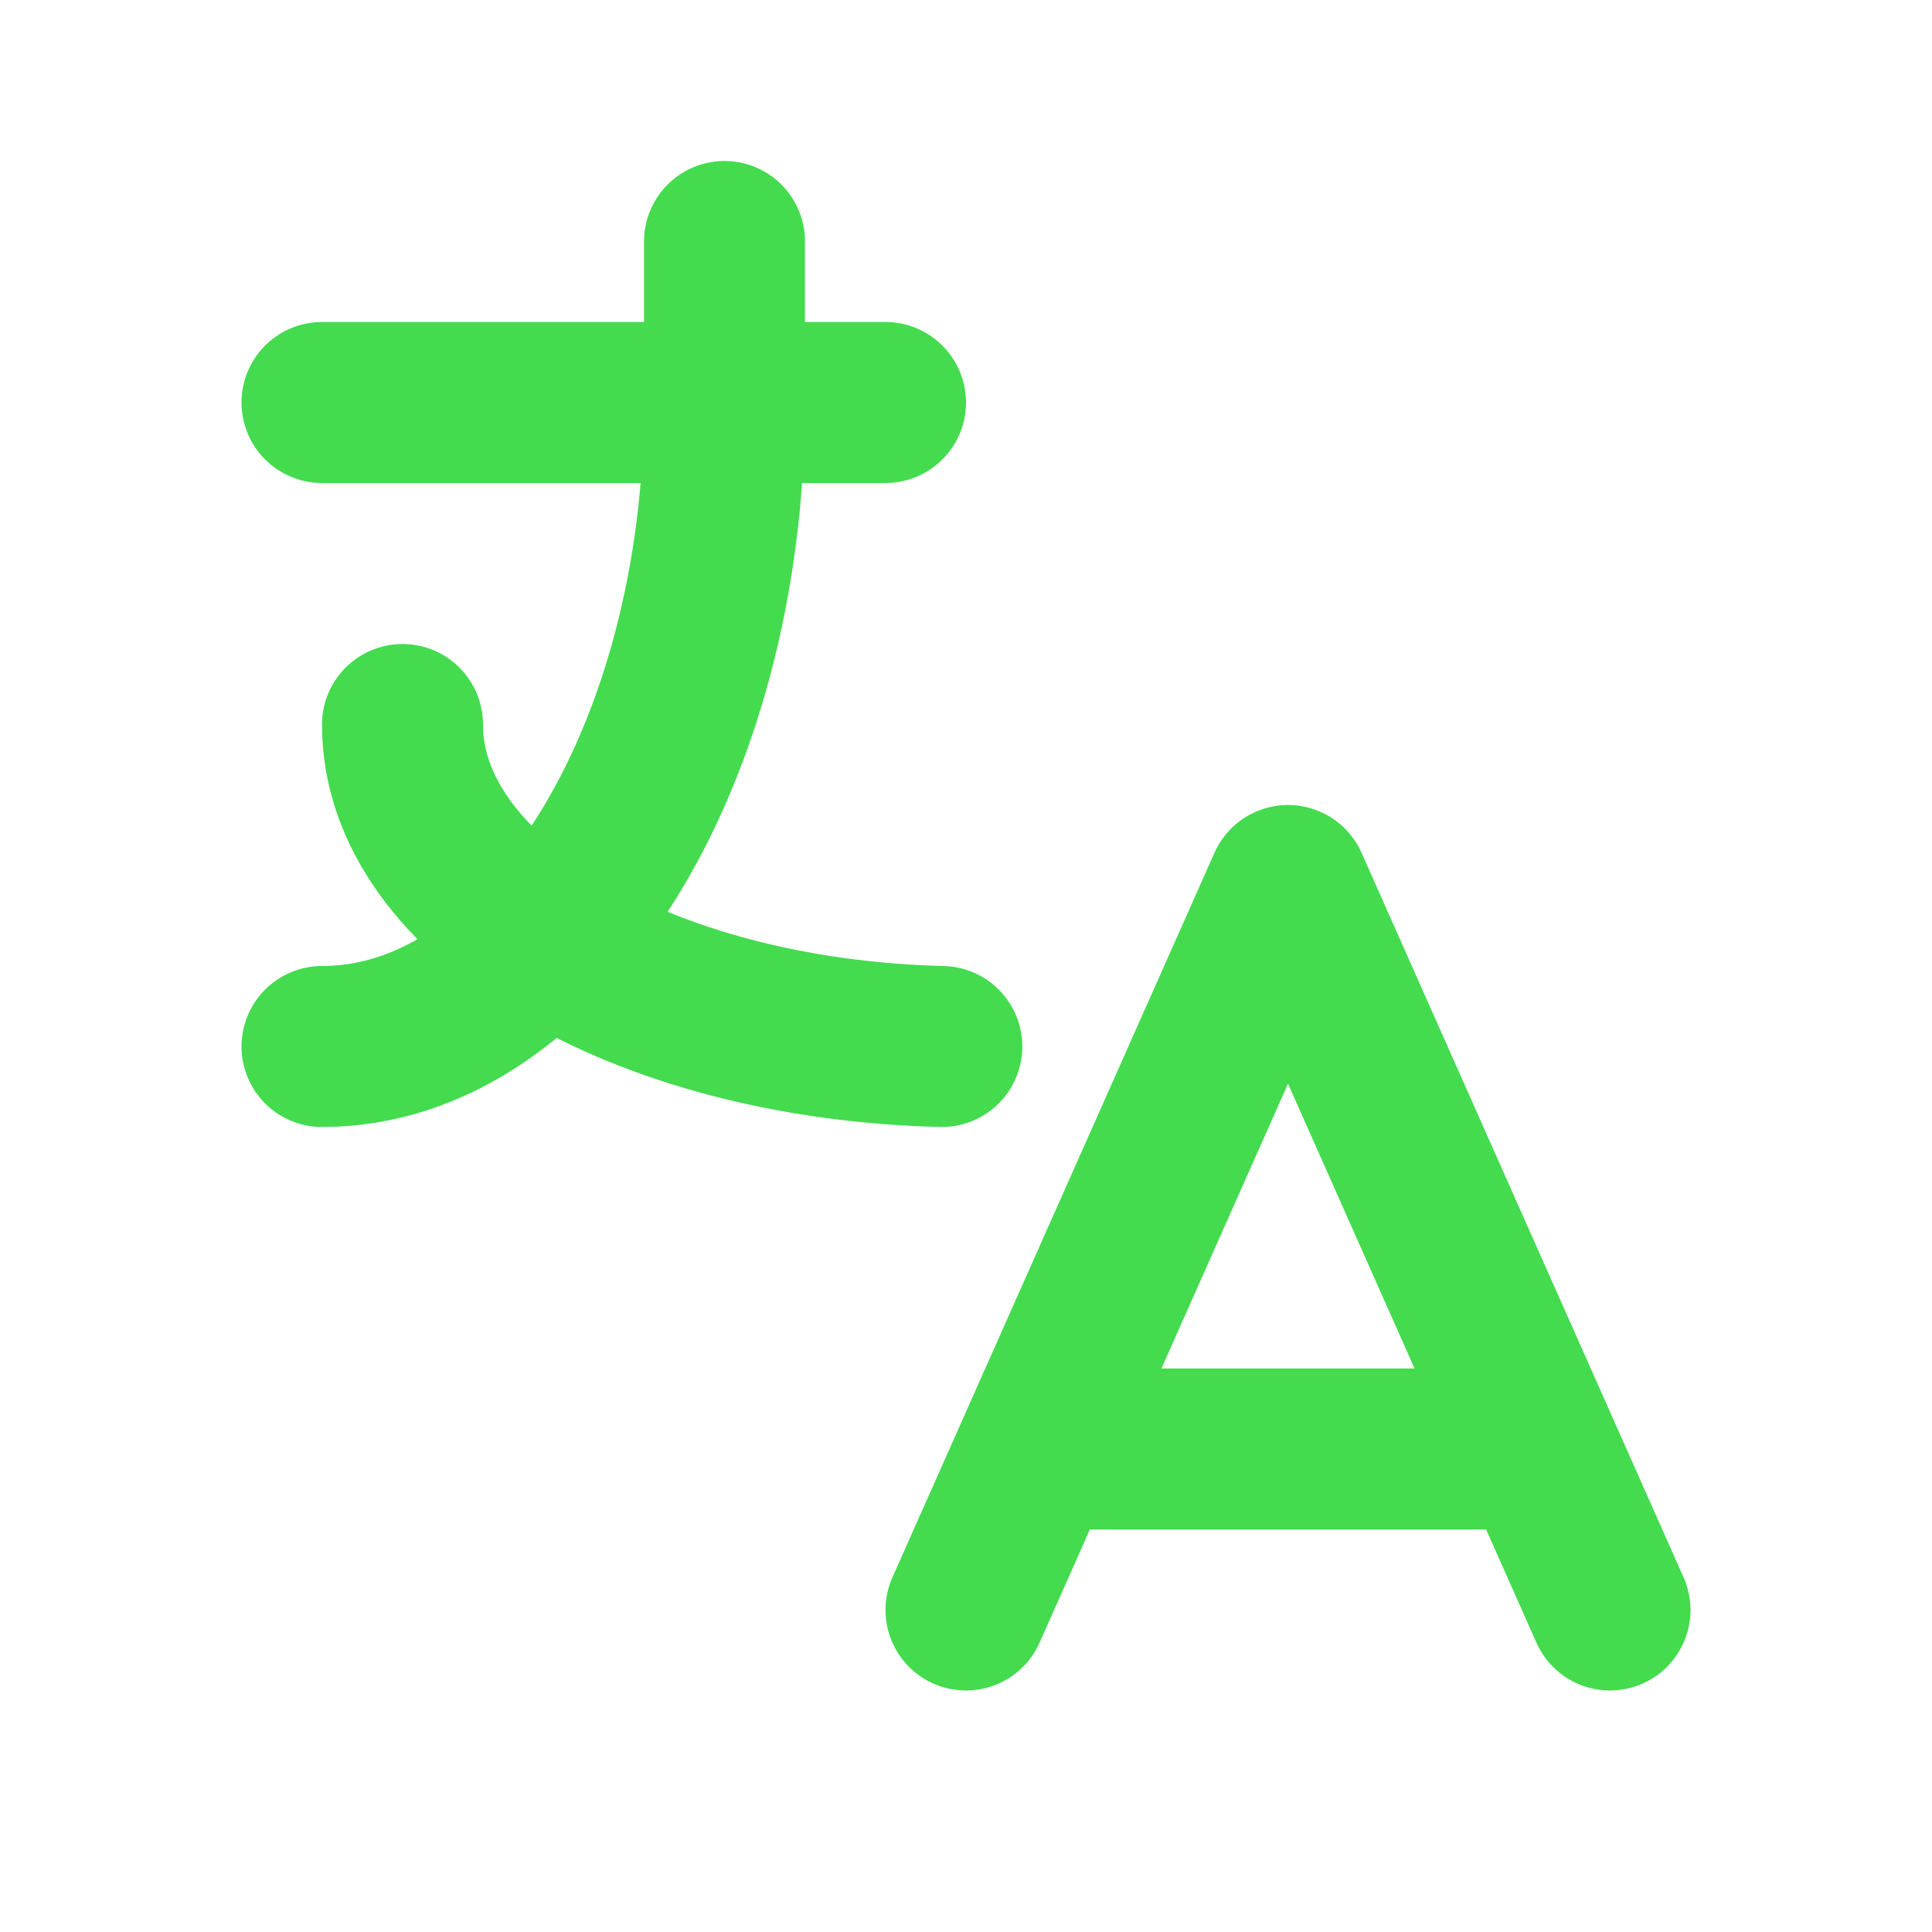 <svg width="27" height="27" viewBox="0 0 27 27" fill="none" xmlns="http://www.w3.org/2000/svg">
<path d="M4.5 5.625H12.375M10.125 3.375V5.625C10.125 10.595 7.606 14.625 4.5 14.625" stroke="#44DB4F" stroke-width="2.25" stroke-linecap="round" stroke-linejoin="round"/>
<path d="M5.625 10.125C5.622 12.537 8.946 14.521 13.162 14.625M13.5 22.5L18 12.375L22.5 22.5M21.488 20.25H14.512" stroke="#44DB4F" stroke-width="2.25" stroke-linecap="round" stroke-linejoin="round"/>
</svg>
